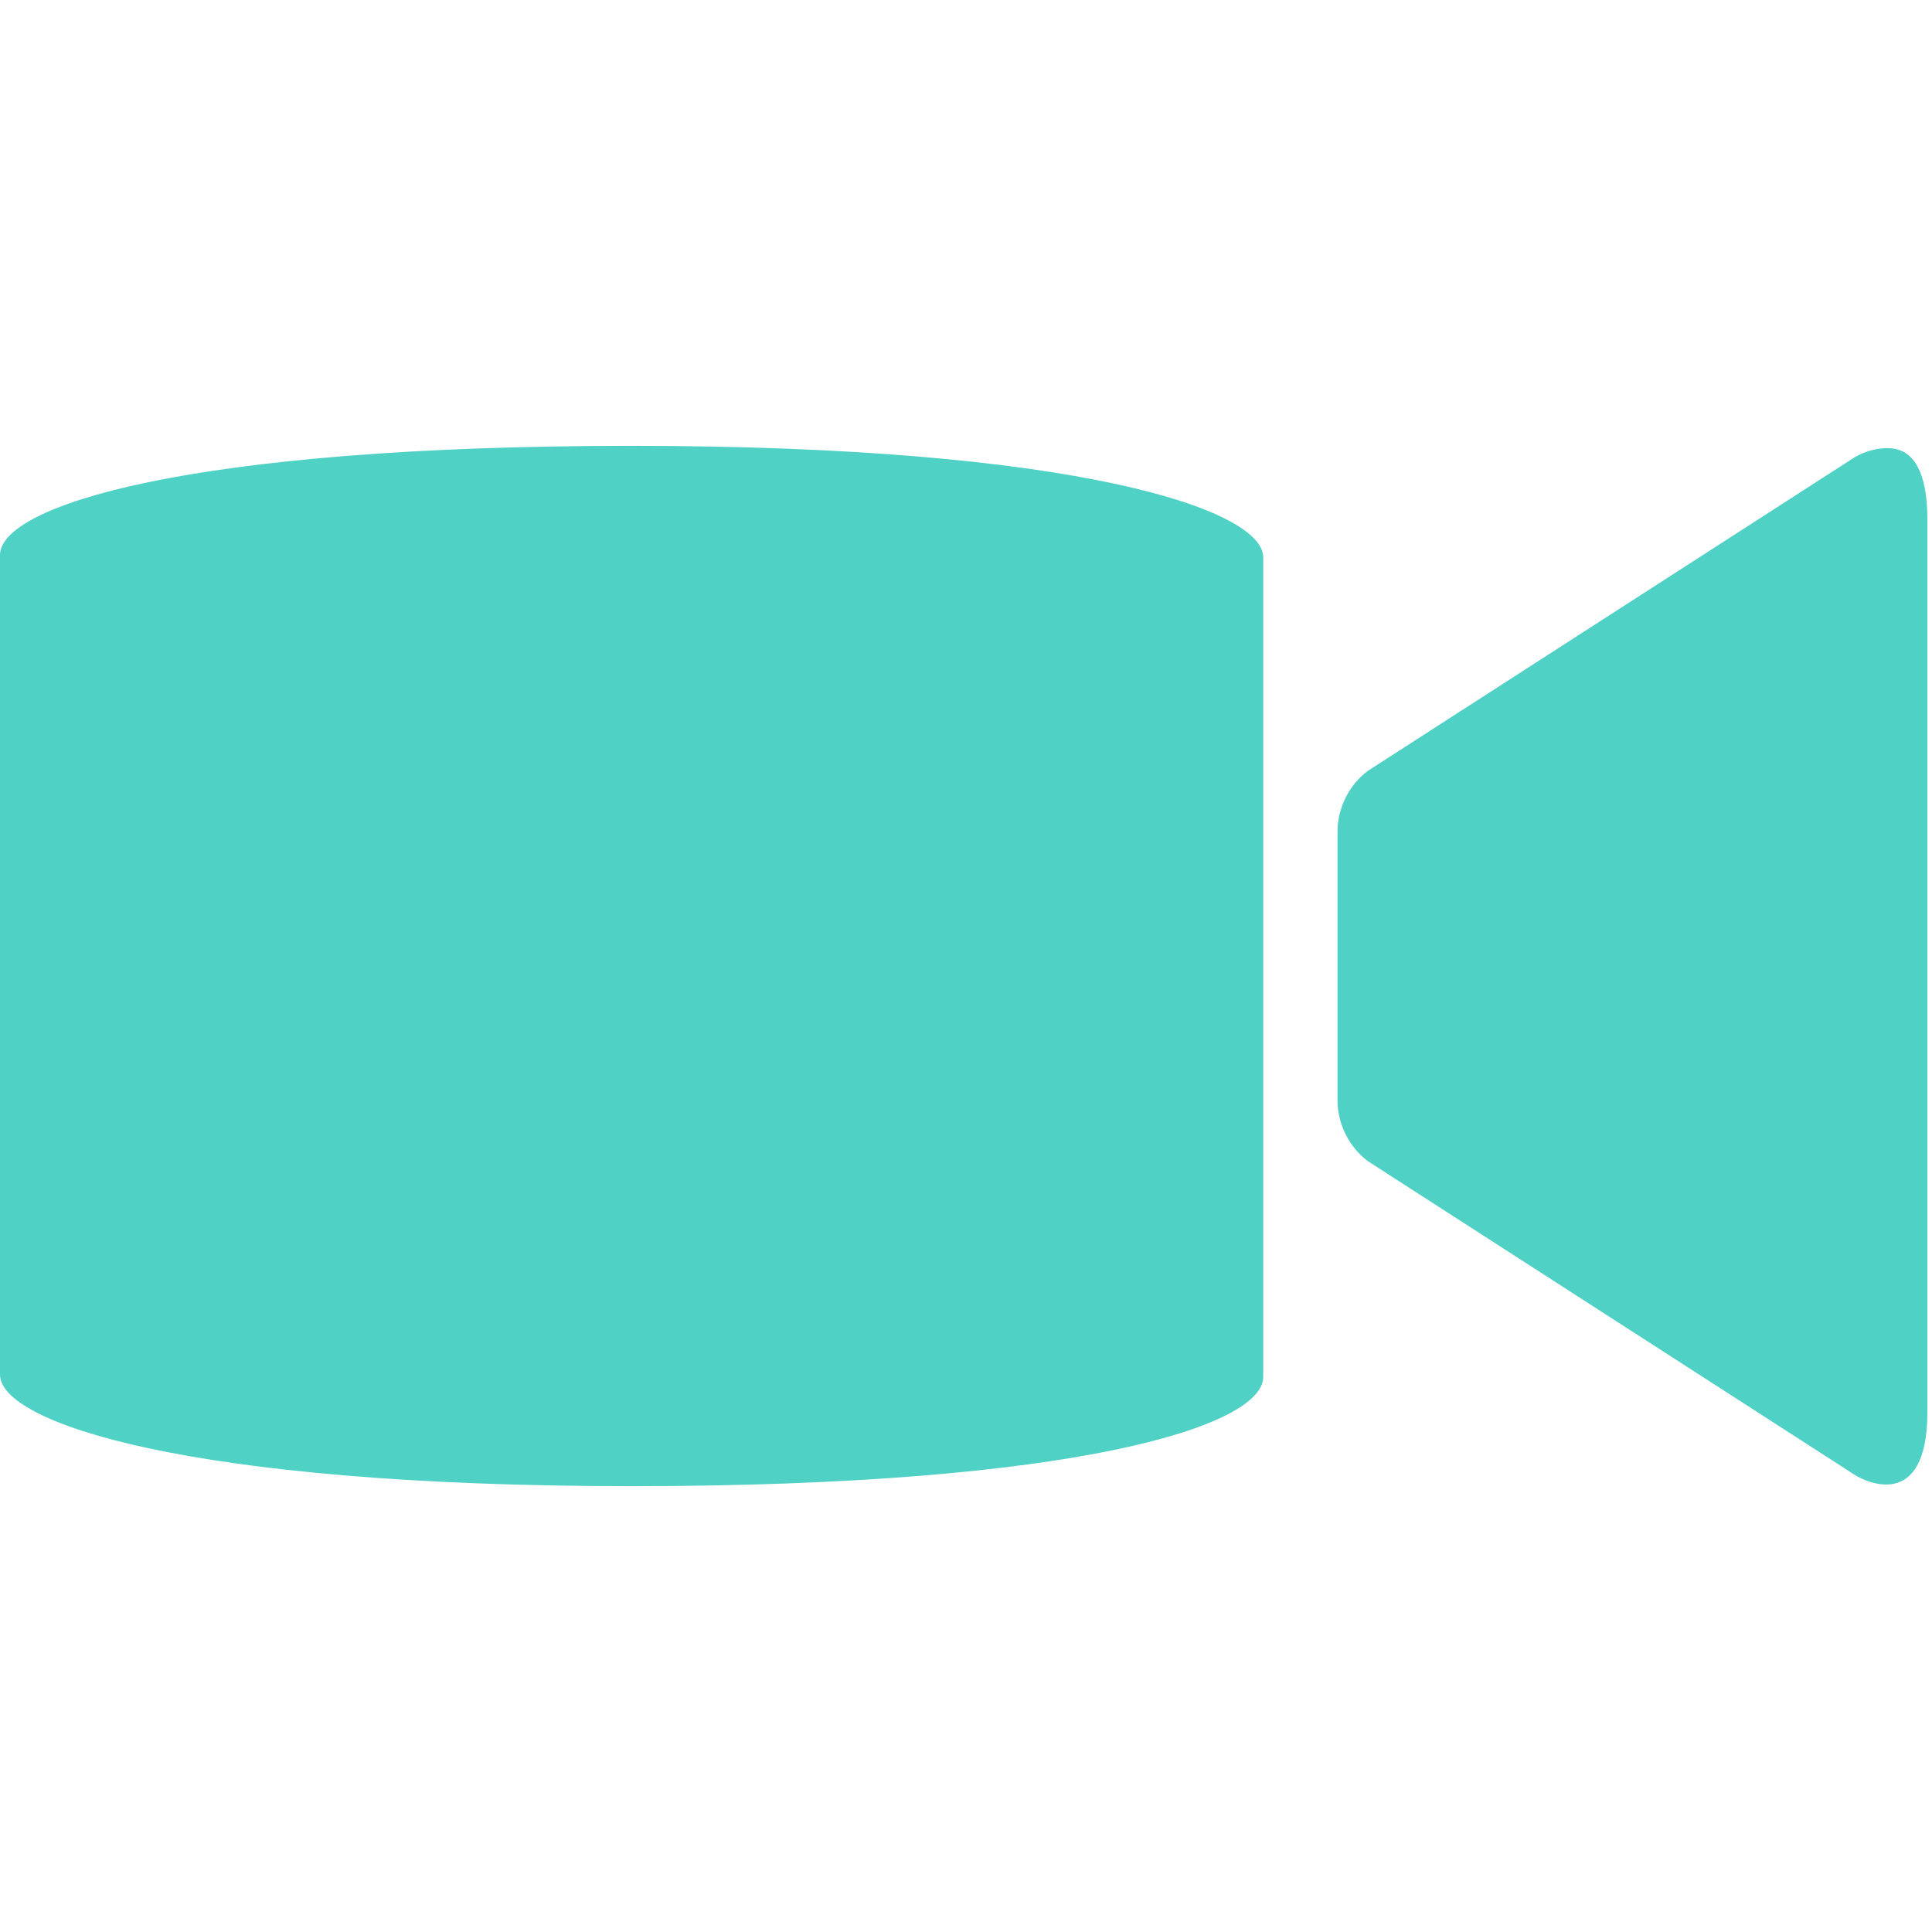 <svg width="26" height="26" viewBox="0 0 26 26" fill="none" xmlns="http://www.w3.org/2000/svg">
<path d="M8.5 6C2.5 6 0 6.813 0 7.469V18.5C0 19.141 2.5 20 8.5 20C14.5 20 17 19.187 17 18.531V7.5C17 6.859 14.5 6 8.5 6ZM25.375 6.031C25.207 6.038 25.044 6.092 24.906 6.188L18.406 10.375C18.156 10.563 18 10.873 18 11.188V14.812C18 15.127 18.156 15.436 18.406 15.625L24.906 19.813C25.082 19.946 25.938 20.363 25.938 19V7C25.938 6.213 25.667 6.019 25.375 6.031Z" fill="#4FD1C5"/>
</svg>
